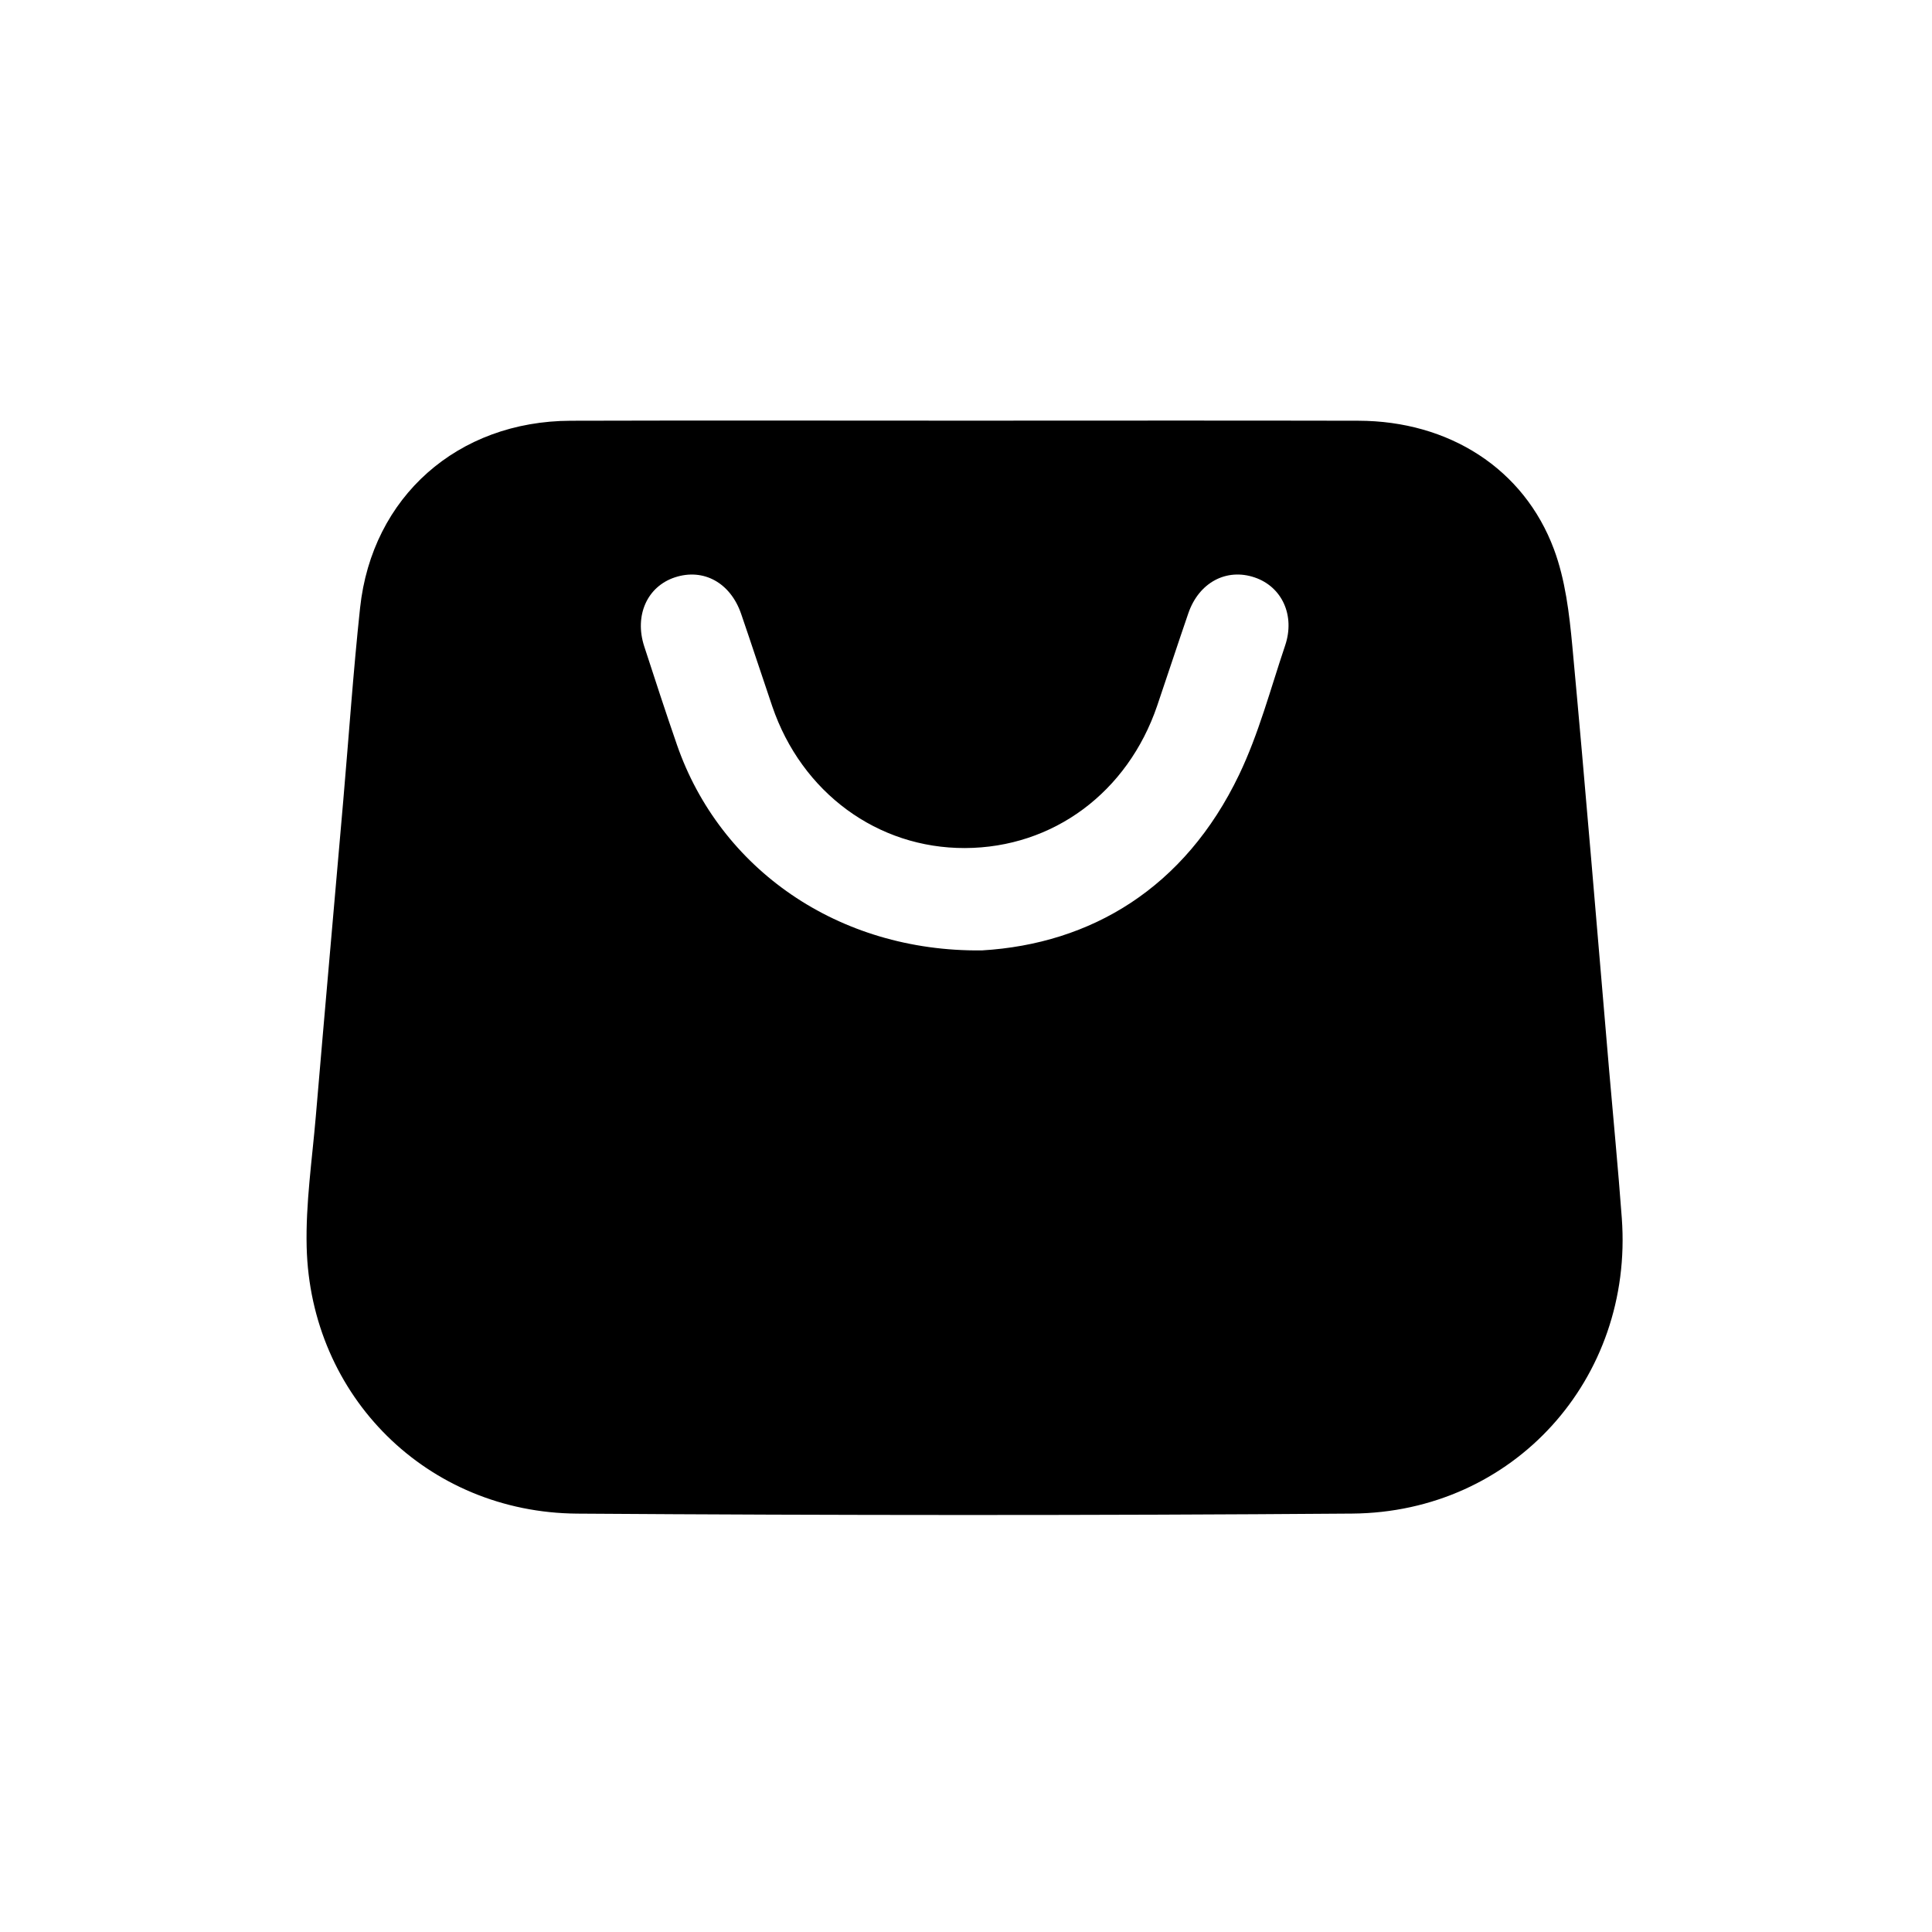 <?xml version="1.0" encoding="utf-8"?>
<!-- Generator: Adobe Illustrator 28.1.0, SVG Export Plug-In . SVG Version: 6.00 Build 0)  -->
<svg version="1.1" id="Слой_1" xmlns="http://www.w3.org/2000/svg" xmlns:xlink="http://www.w3.org/1999/xlink" x="0px" y="0px"
	 viewBox="0 0 2000 2000" style="enable-background:new 0 0 2000 2000;" xml:space="preserve">
<g>
	<path d="M998.5,435.46c135.91,0,271.82-0.23,407.73,0.08c93.59,0.21,171.26,49.5,202.42,133.07
		c11.71,31.41,15.87,66.37,19.01,100.12c13.59,146.22,25.53,292.6,38.08,438.92c4.39,51.16,9.39,102.27,13.15,153.47
		c12.18,166.1-111.96,304.47-279.18,305.74c-267.38,2.03-534.8,1.87-802.18,0.04c-155.25-1.06-276.22-121.34-280.07-275.92
		c-1.12-45.03,5.64-90.29,9.47-135.39c9.25-108.92,18.94-217.81,28.4-326.71c5.78-66.55,10.31-133.24,17.43-199.64
		c12.34-114.94,100.99-193.33,218.03-193.68C726.68,435.15,862.59,435.46,998.5,435.46z M1016.53,983.85
		c112.87-6.7,209.89-64.47,266.16-181.8c20.37-42.48,32.54-88.94,47.68-133.85c10.5-31.13-3.27-60.75-31.4-70.38
		c-29.33-10.04-57.85,5.14-68.82,37.04c-10.94,31.81-21.39,63.79-32.22,95.63c-30.58,89.91-107.88,147.12-199.02,147.41
		c-90.56,0.29-169.05-57.4-199.49-146.76c-10.85-31.84-21.26-63.82-32.19-95.63c-11.08-32.26-38.92-47.52-68.42-37.89
		c-28.77,9.39-42.34,39.42-31.91,71.5c11.08,34.07,22.17,68.15,33.91,102C745.2,899.06,867.19,985.55,1016.53,983.85z"/>
</g>
</svg>

